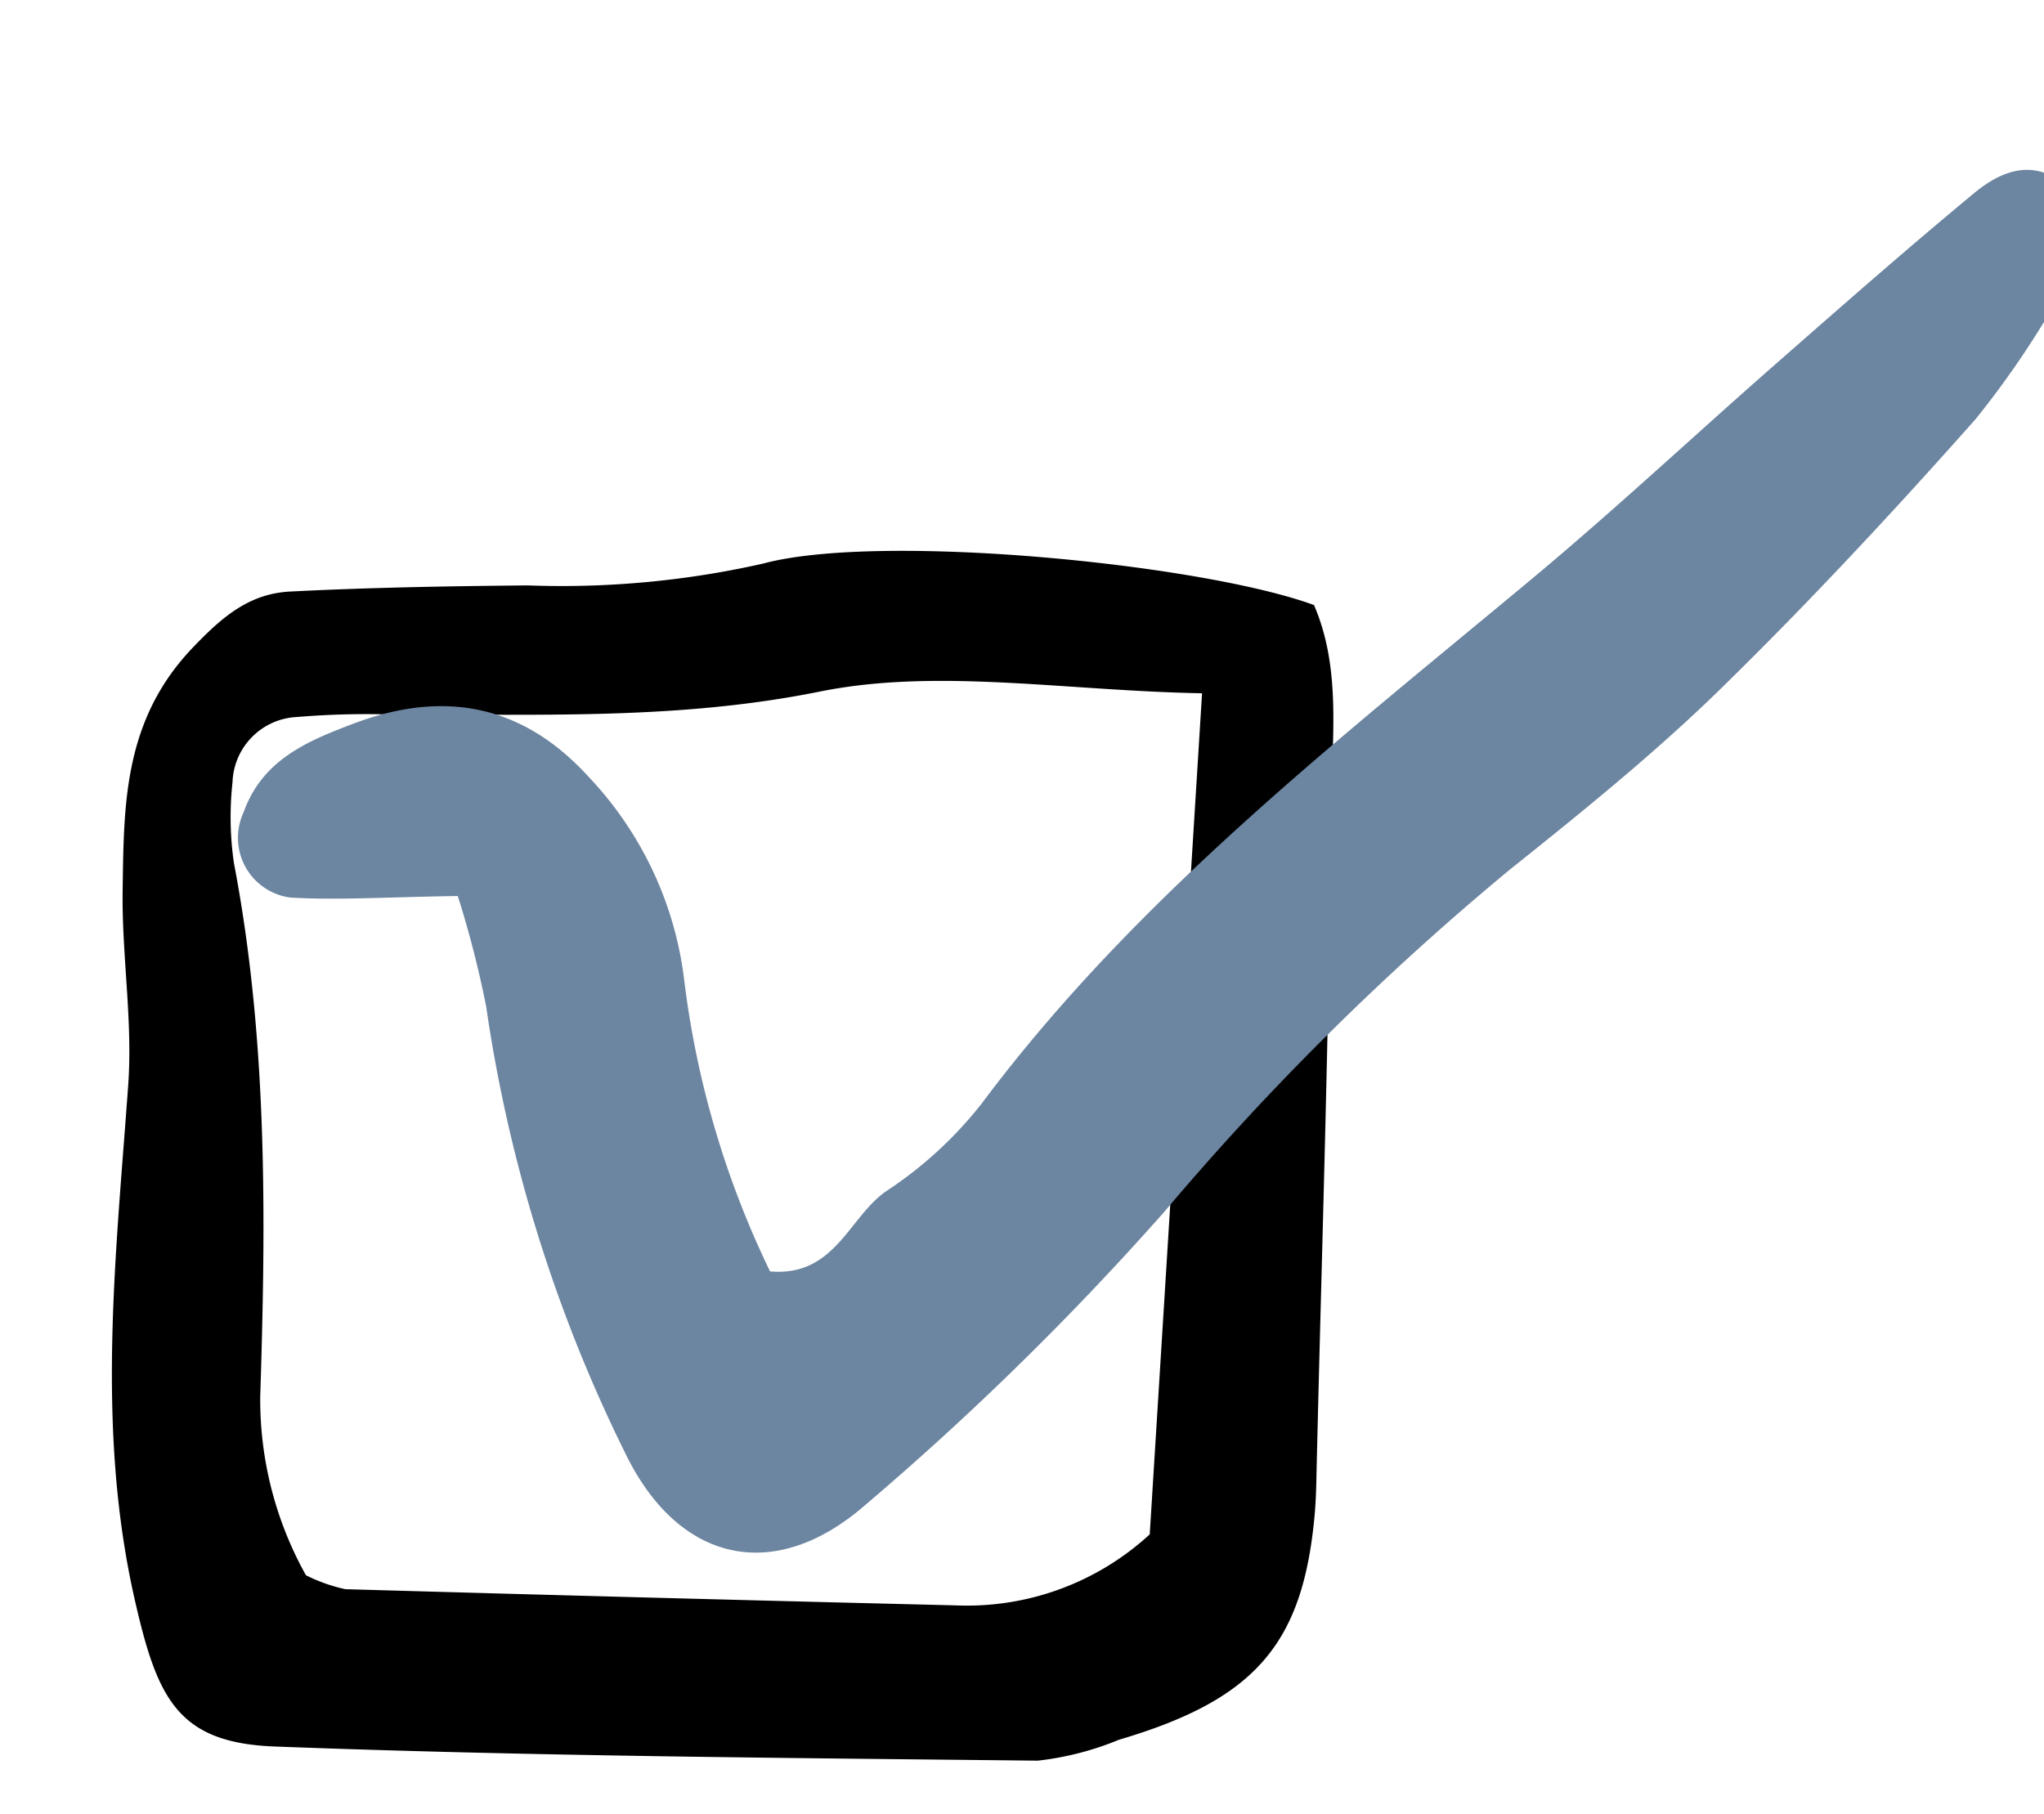<svg xmlns="http://www.w3.org/2000/svg" width="82.305" height="73.069" viewBox="0 0 82.305 73.069">
  <g id="Group_744" data-name="Group 744" transform="matrix(0.921, -0.391, 0.391, 0.921, -2600.007, -1576.837)">
    <path id="Path_1145" data-name="Path 1145" d="M-258.944,487.748c1.361,2.523,1.177,5.444,1.4,8.22.684,8.7,1.15,17.415,1.7,26.123.042.655.092,1.307.1,1.963.023,5.37-1.7,7.779-7.067,9.884a12.038,12.038,0,0,1-3.179,1.12c-10.212.777-20.429,1.595-30.648,2.094-3.912.192-4.876-1.527-6.115-5.373-2.171-6.752-1.961-13.682-2.066-20.639-.039-2.6-.708-5.162-.9-7.758-.249-3.451-.581-6.853,1.973-10.028,1.079-1.343,2.075-2.352,3.706-2.577,3.156-.437,6.329-.768,9.5-1.074a36.855,36.855,0,0,0,9.355-1.694C-276.62,486.341-263.62,486.485-258.944,487.748Zm-4.181,3.929c-5.51.379-10.687-.1-15.336,1.266-5.616,1.651-11.188,1.871-16.819,2.4a33.085,33.085,0,0,0-4.062.444,2.722,2.722,0,0,0-2.351,2.834,12.891,12.891,0,0,0,.338,3.241c1.968,6.954,2.523,14.118,2.917,21.312a14.509,14.509,0,0,0,2.455,7,6.614,6.614,0,0,0,1.631.422q12.262-.713,24.52-1.479a10.862,10.862,0,0,0,7.543-3.525C-262.558,514.651-262.831,503.546-263.125,491.677Z" transform="matrix(0.883, 0.469, -0.469, 0.883, 2272.631, 2199.947)" fill-rule="evenodd"/>
    <path id="Path_1144" data-name="Path 1144" d="M-296.321,504.123c-2.837.287-4.771.591-6.713.646a2.428,2.428,0,0,1-2.168-3.259c.57-2.173,2.313-3.078,4.083-3.93,3.476-1.675,6.7-1.4,9.635,1.313a14.394,14.394,0,0,1,4.522,7.749,37.222,37.222,0,0,0,4.472,11.447c2.636,0,2.974-2.484,4.4-3.641a16.1,16.1,0,0,0,3.513-3.849c5.469-8.817,13.007-15.784,20.277-23,3.092-3.072,6.005-6.319,9.023-9.466,2.413-2.517,4.824-5.041,7.306-7.487.952-.938,2.136-1.577,3.514-.733,1.192.732,1.411,2.189.483,4.066a37.007,37.007,0,0,1-3.147,5.723c-2.984,4.016-6.07,7.97-9.332,11.763-2.414,2.8-5.1,5.383-7.784,7.939A109.27,109.27,0,0,0-266.9,514.339a119.028,119.028,0,0,1-11.011,12.841c-3.372,3.454-7.259,2.873-9.747-1.289a59.927,59.927,0,0,1-7.14-17.436A41.293,41.293,0,0,0-296.321,504.123Z" transform="matrix(0.883, 0.469, -0.469, 0.883, 2277.021, 2200.333)" fill="#6c85a0" fill-rule="evenodd"/>
  </g>
</svg>
